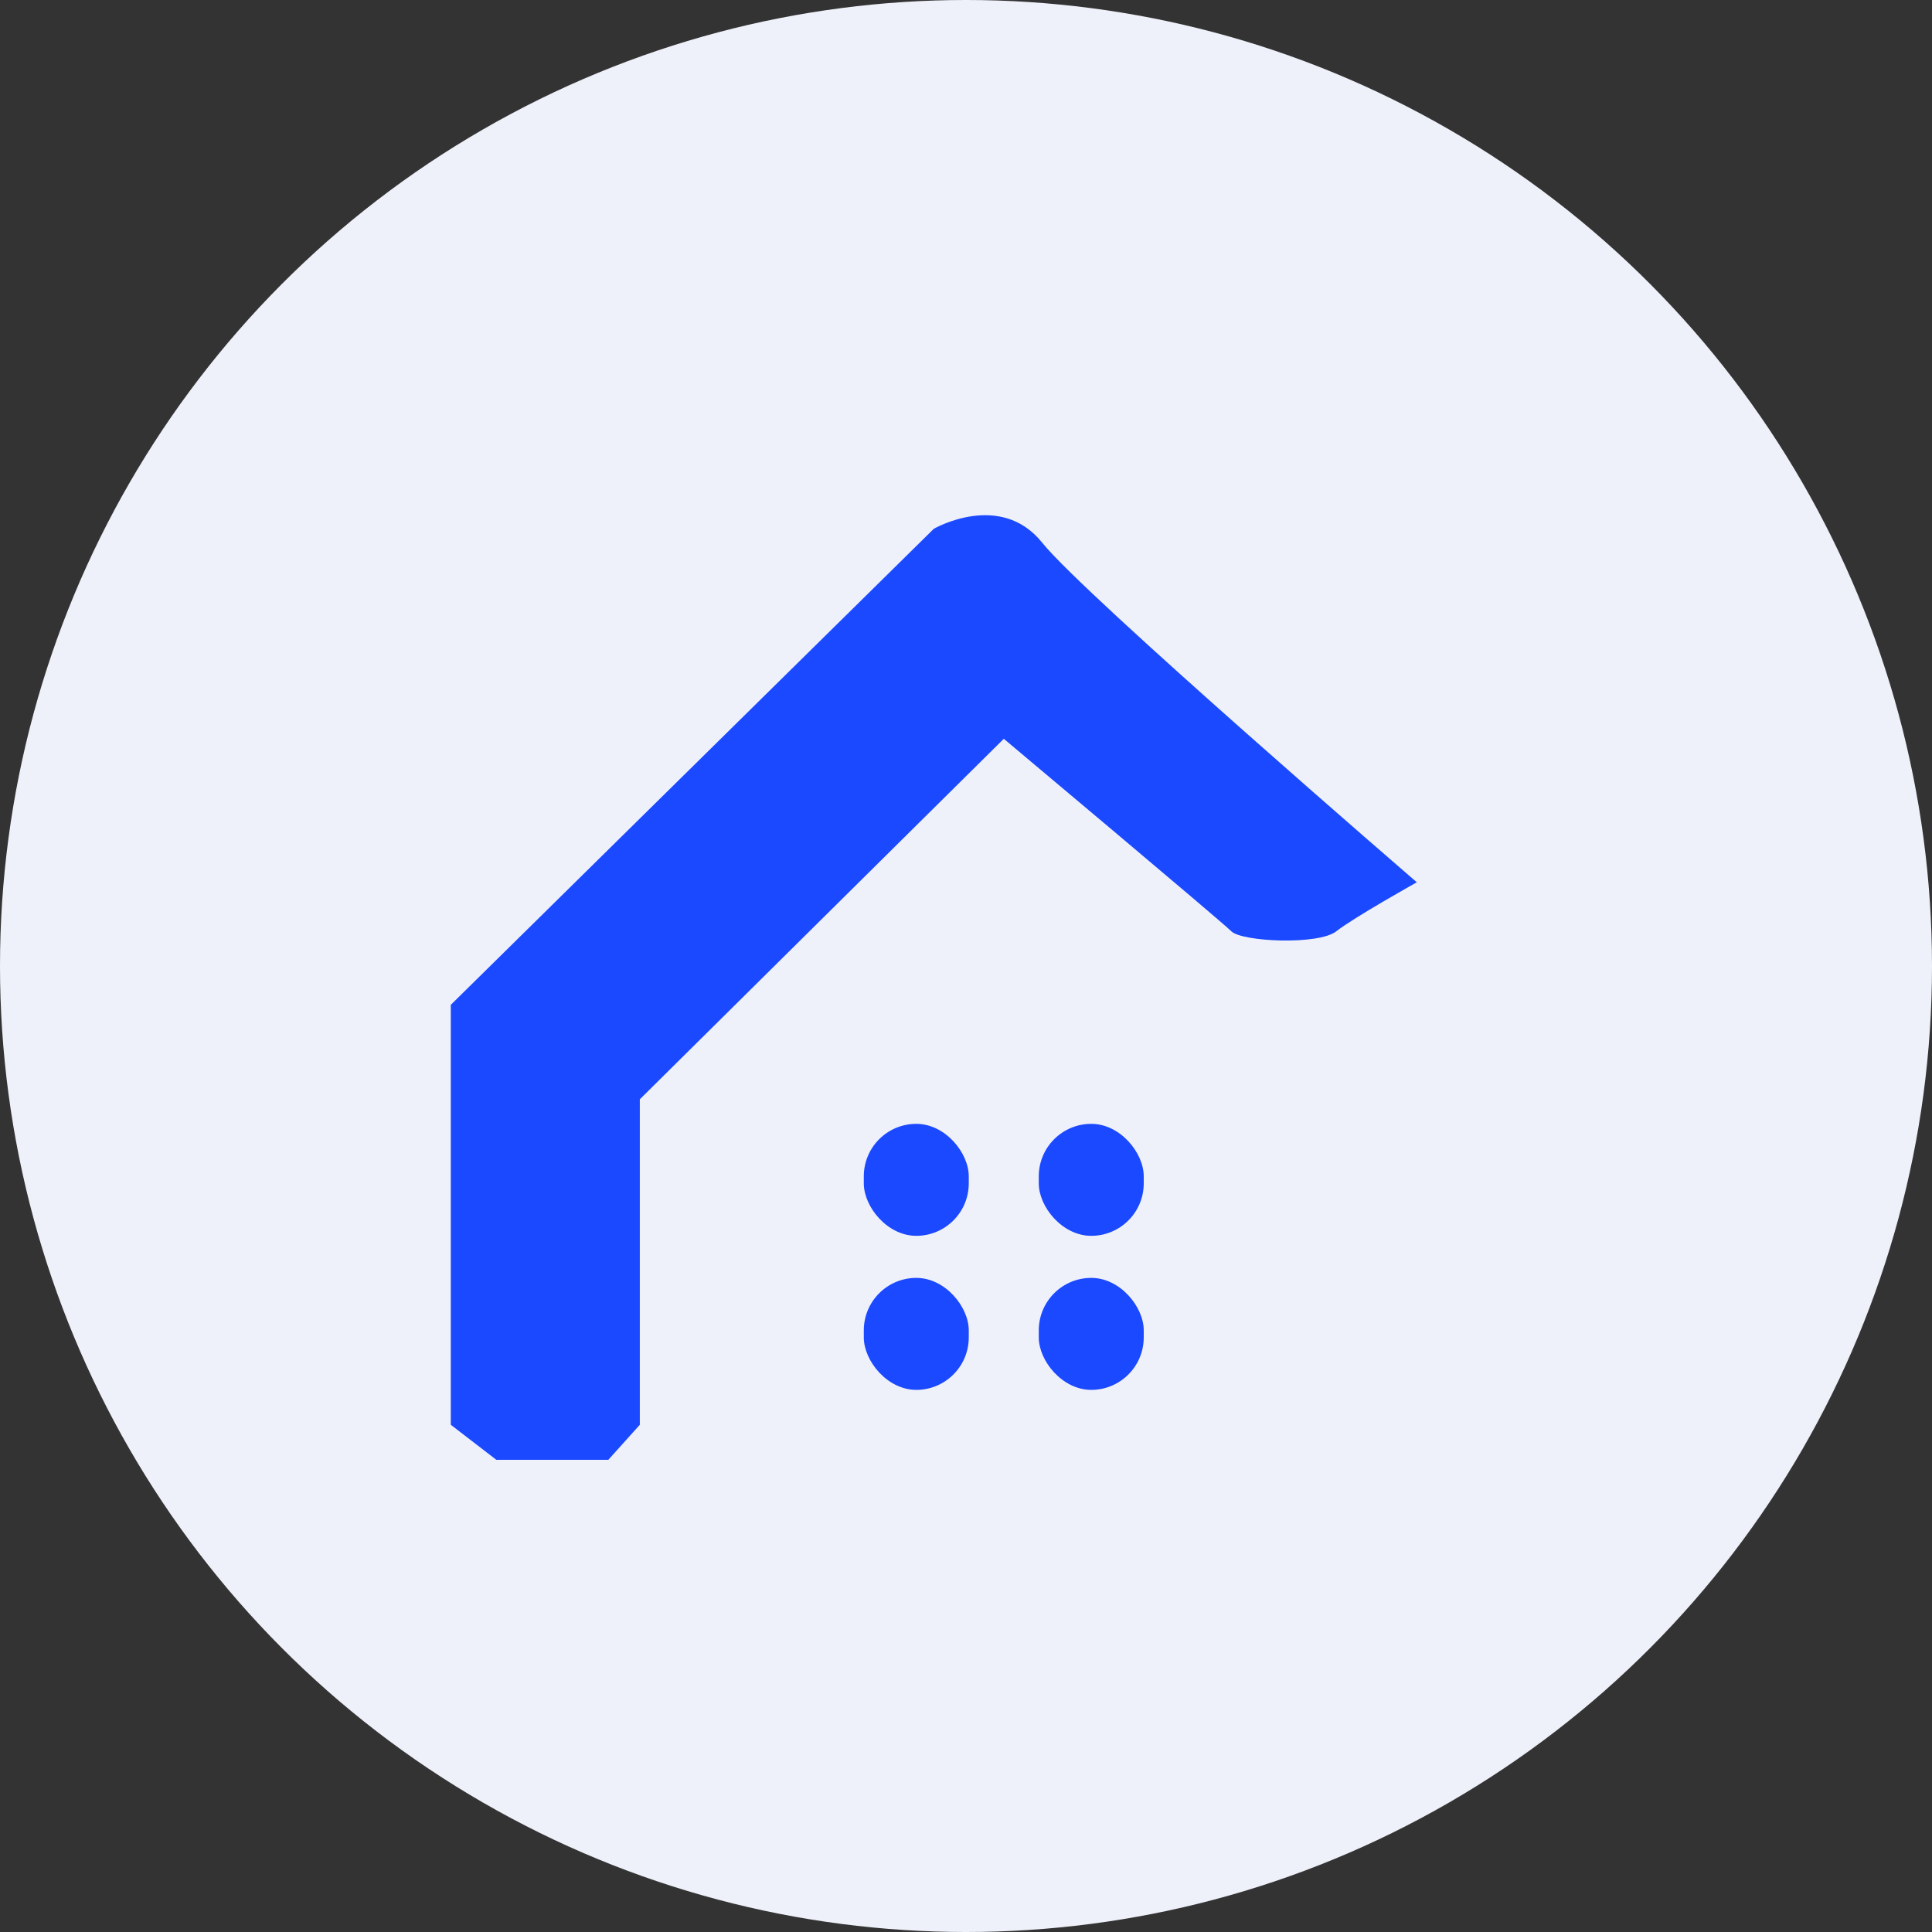 <svg width="30" height="30" viewBox="0 0 30 30" fill="none" xmlns="http://www.w3.org/2000/svg">
<rect x="0" y="0" width="30" height="30" fill="#333333" stroke="none"/>
<circle cx="15" cy="15" r="15" fill="#EFF1FA"/>
<path d="M9.935 17.07L15.587 11.472C15.587 11.472 18.956 14.298 19.12 14.461C19.283 14.624 20.473 14.679 20.75 14.461C21.027 14.244 22 13.7 22 13.7C22 13.7 16.837 9.244 16.185 8.429C15.533 7.614 14.5 8.211 14.5 8.211L7 15.603V22.124L7.707 22.668H9.446L9.935 22.124V17.07Z" fill="#1B49FF"/>
<rect x="13.413" y="17.451" width="1.63" height="1.739" rx="0.815" fill="#1B49FF"/>
<rect x="13.413" y="19.843" width="1.63" height="1.739" rx="0.815" fill="#1B49FF"/>
<rect x="16.13" y="17.451" width="1.63" height="1.739" rx="0.815" fill="#1B49FF"/>
<rect x="16.13" y="19.843" width="1.63" height="1.739" rx="0.815" fill="#1B49FF"/>
</svg>
